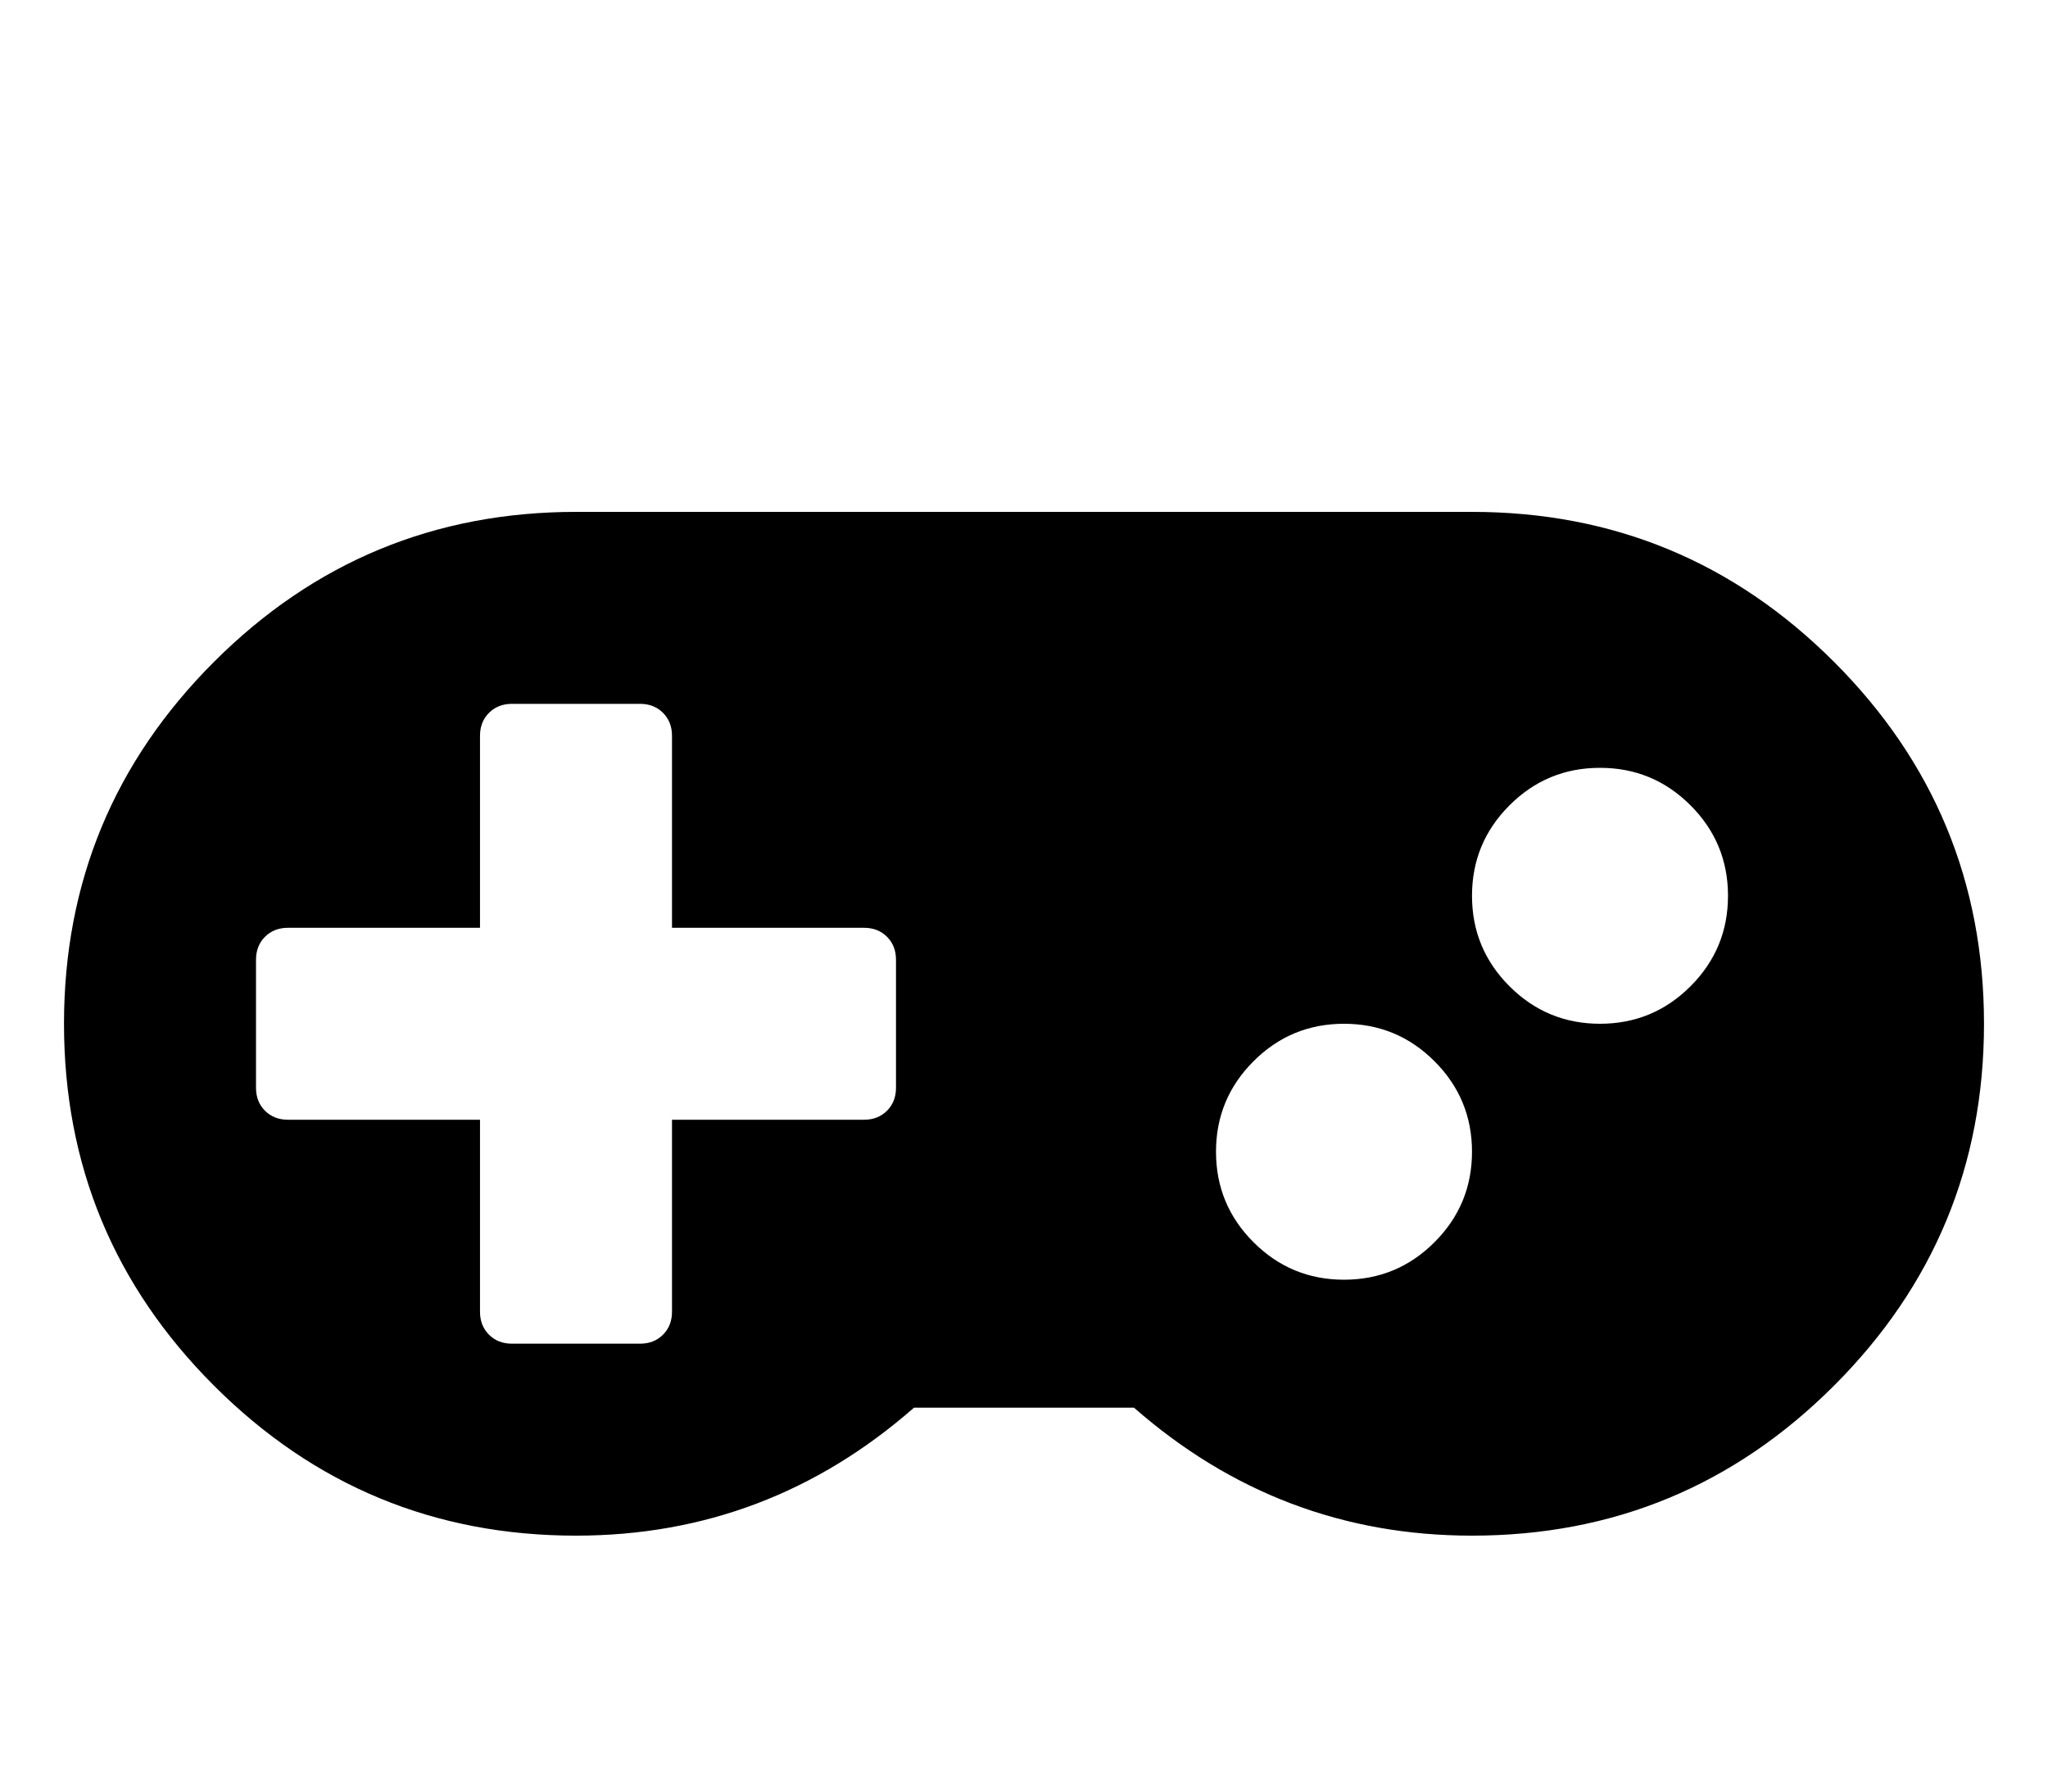 <svg width="2048" height="1792" viewBox="0 0 2048 1792" xmlns="http://www.w3.org/2000/svg"><path d="M896 1088V960q0-14-9-23t-23-9H672V736q0-14-9-23t-23-9H512q-14 0-23 9t-9 23v192H288q-14 0-23 9t-9 23v128q0 14 9 23t23 9h192v192q0 14 9 23t23 9h128q14 0 23-9t9-23v-192h192q14 0 23-9t9-23zm576 64q0-53-37.5-90.5T1344 1024t-90.5 37.5-37.5 90.5 37.5 90.5 90.5 37.5 90.5-37.5 37.5-90.5zm256-256q0-53-37.5-90.5T1600 768t-90.5 37.5T1472 896t37.5 90.5 90.5 37.5 90.5-37.5T1728 896zm256 128q0 212-150 362t-362 150q-192 0-338-128H914q-146 128-338 128-212 0-362-150T64 1024t150-362 362-150h896q212 0 362 150t150 362z"/></svg>